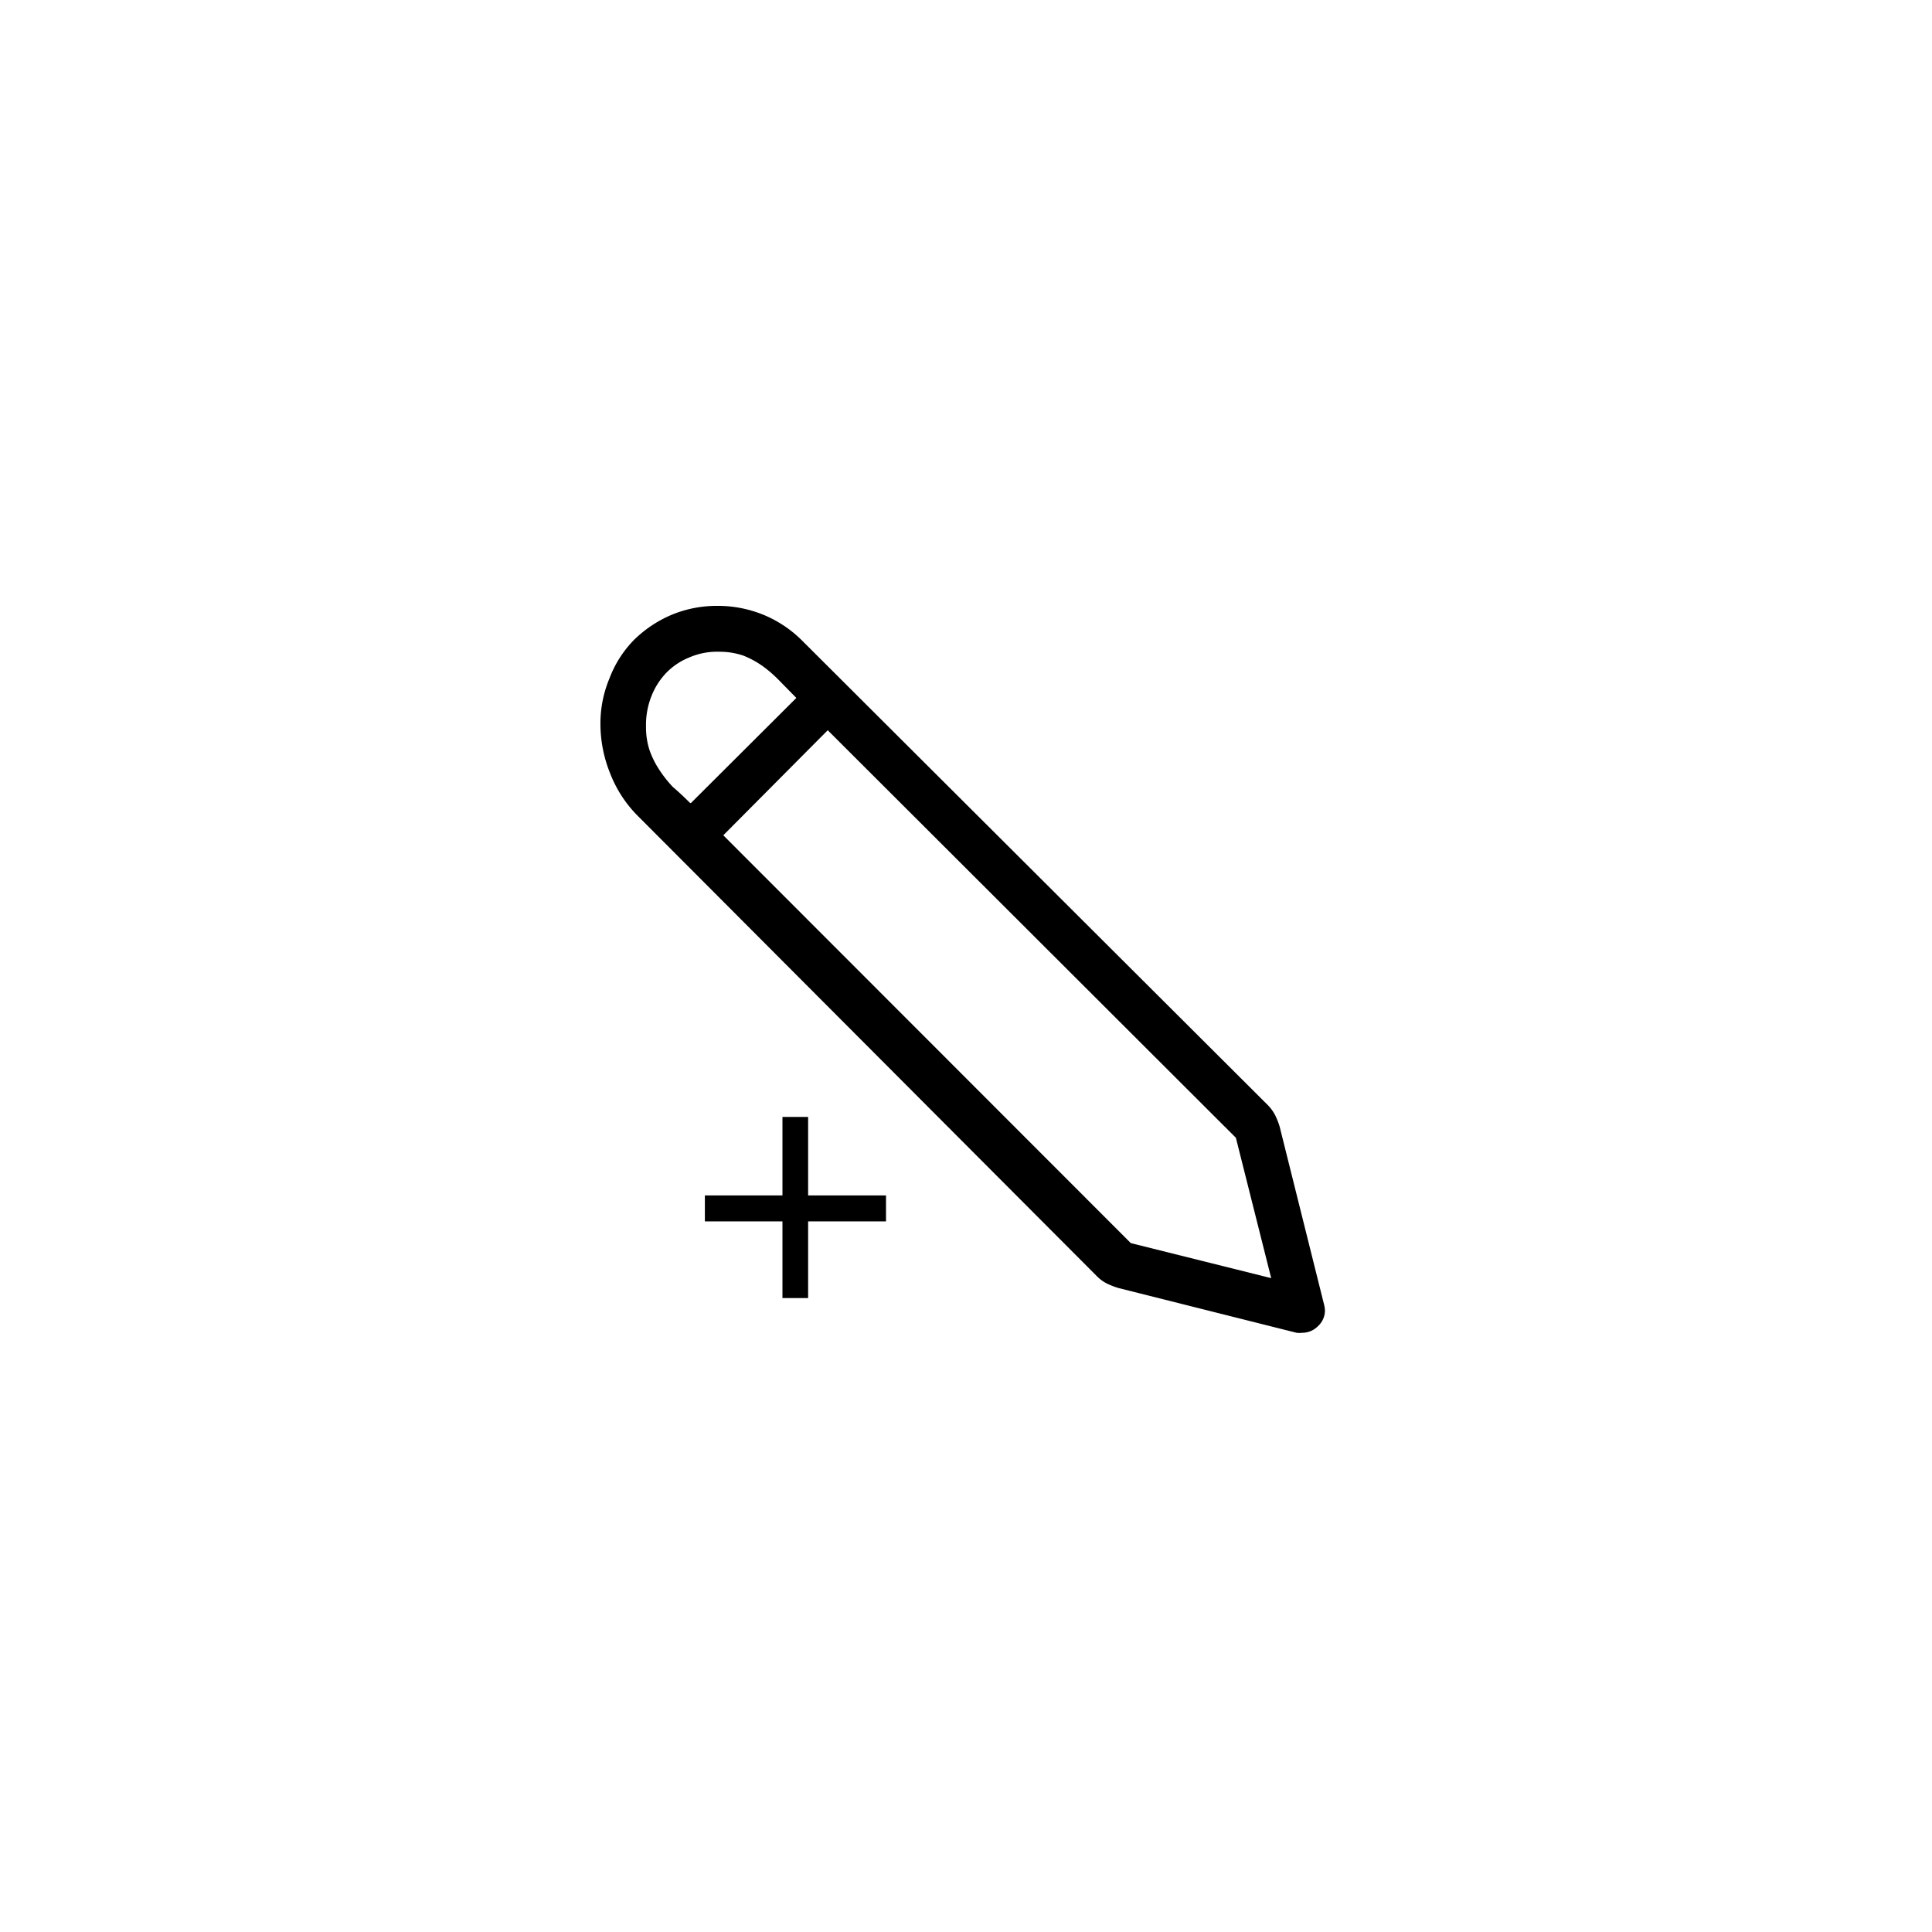 <svg xmlns="http://www.w3.org/2000/svg" viewBox="0 0 64 64"><path d="M43.89,43.4a.7.7,0,0,1-.23.53.73.73,0,0,1-.53.22.69.69,0,0,1-.18,0l-5.89-1.48a2.62,2.62,0,0,1-.39-.15,1.27,1.27,0,0,1-.33-.24L21.15,27.05a4.08,4.08,0,0,1-.93-1.41A4.4,4.4,0,0,1,19.89,24a3.87,3.87,0,0,1,.3-1.53A3.68,3.68,0,0,1,21,21.2a4,4,0,0,1,1.24-.83,3.9,3.9,0,0,1,1.53-.3,4,4,0,0,1,1.53.3,3.92,3.92,0,0,1,1.29.87L42,36.61a1.4,1.4,0,0,1,.24.33,2.5,2.5,0,0,1,.15.38l1.47,5.89A.89.89,0,0,1,43.89,43.4Zm-21-16.8,3.49-3.48-.55-.56a4.18,4.18,0,0,0-.56-.49,3.06,3.06,0,0,0-.64-.35,2.44,2.44,0,0,0-.8-.13,2.32,2.32,0,0,0-1,.19,2.21,2.21,0,0,0-.76.51,2.36,2.36,0,0,0-.49.77,2.58,2.58,0,0,0-.18,1,2.45,2.45,0,0,0,.12.8,3,3,0,0,0,.32.64,4,4,0,0,0,.45.57C22.48,26.23,22.67,26.41,22.86,26.6Zm1.07,1.07,13.5,13.51,4.65,1.16-1.17-4.65L27.42,24.19Z"/><path d="M29.35,40.46H26.77V43h-.85V40.46H23.35V39.6h2.57V37h.85V39.6h2.58Z"/></svg>